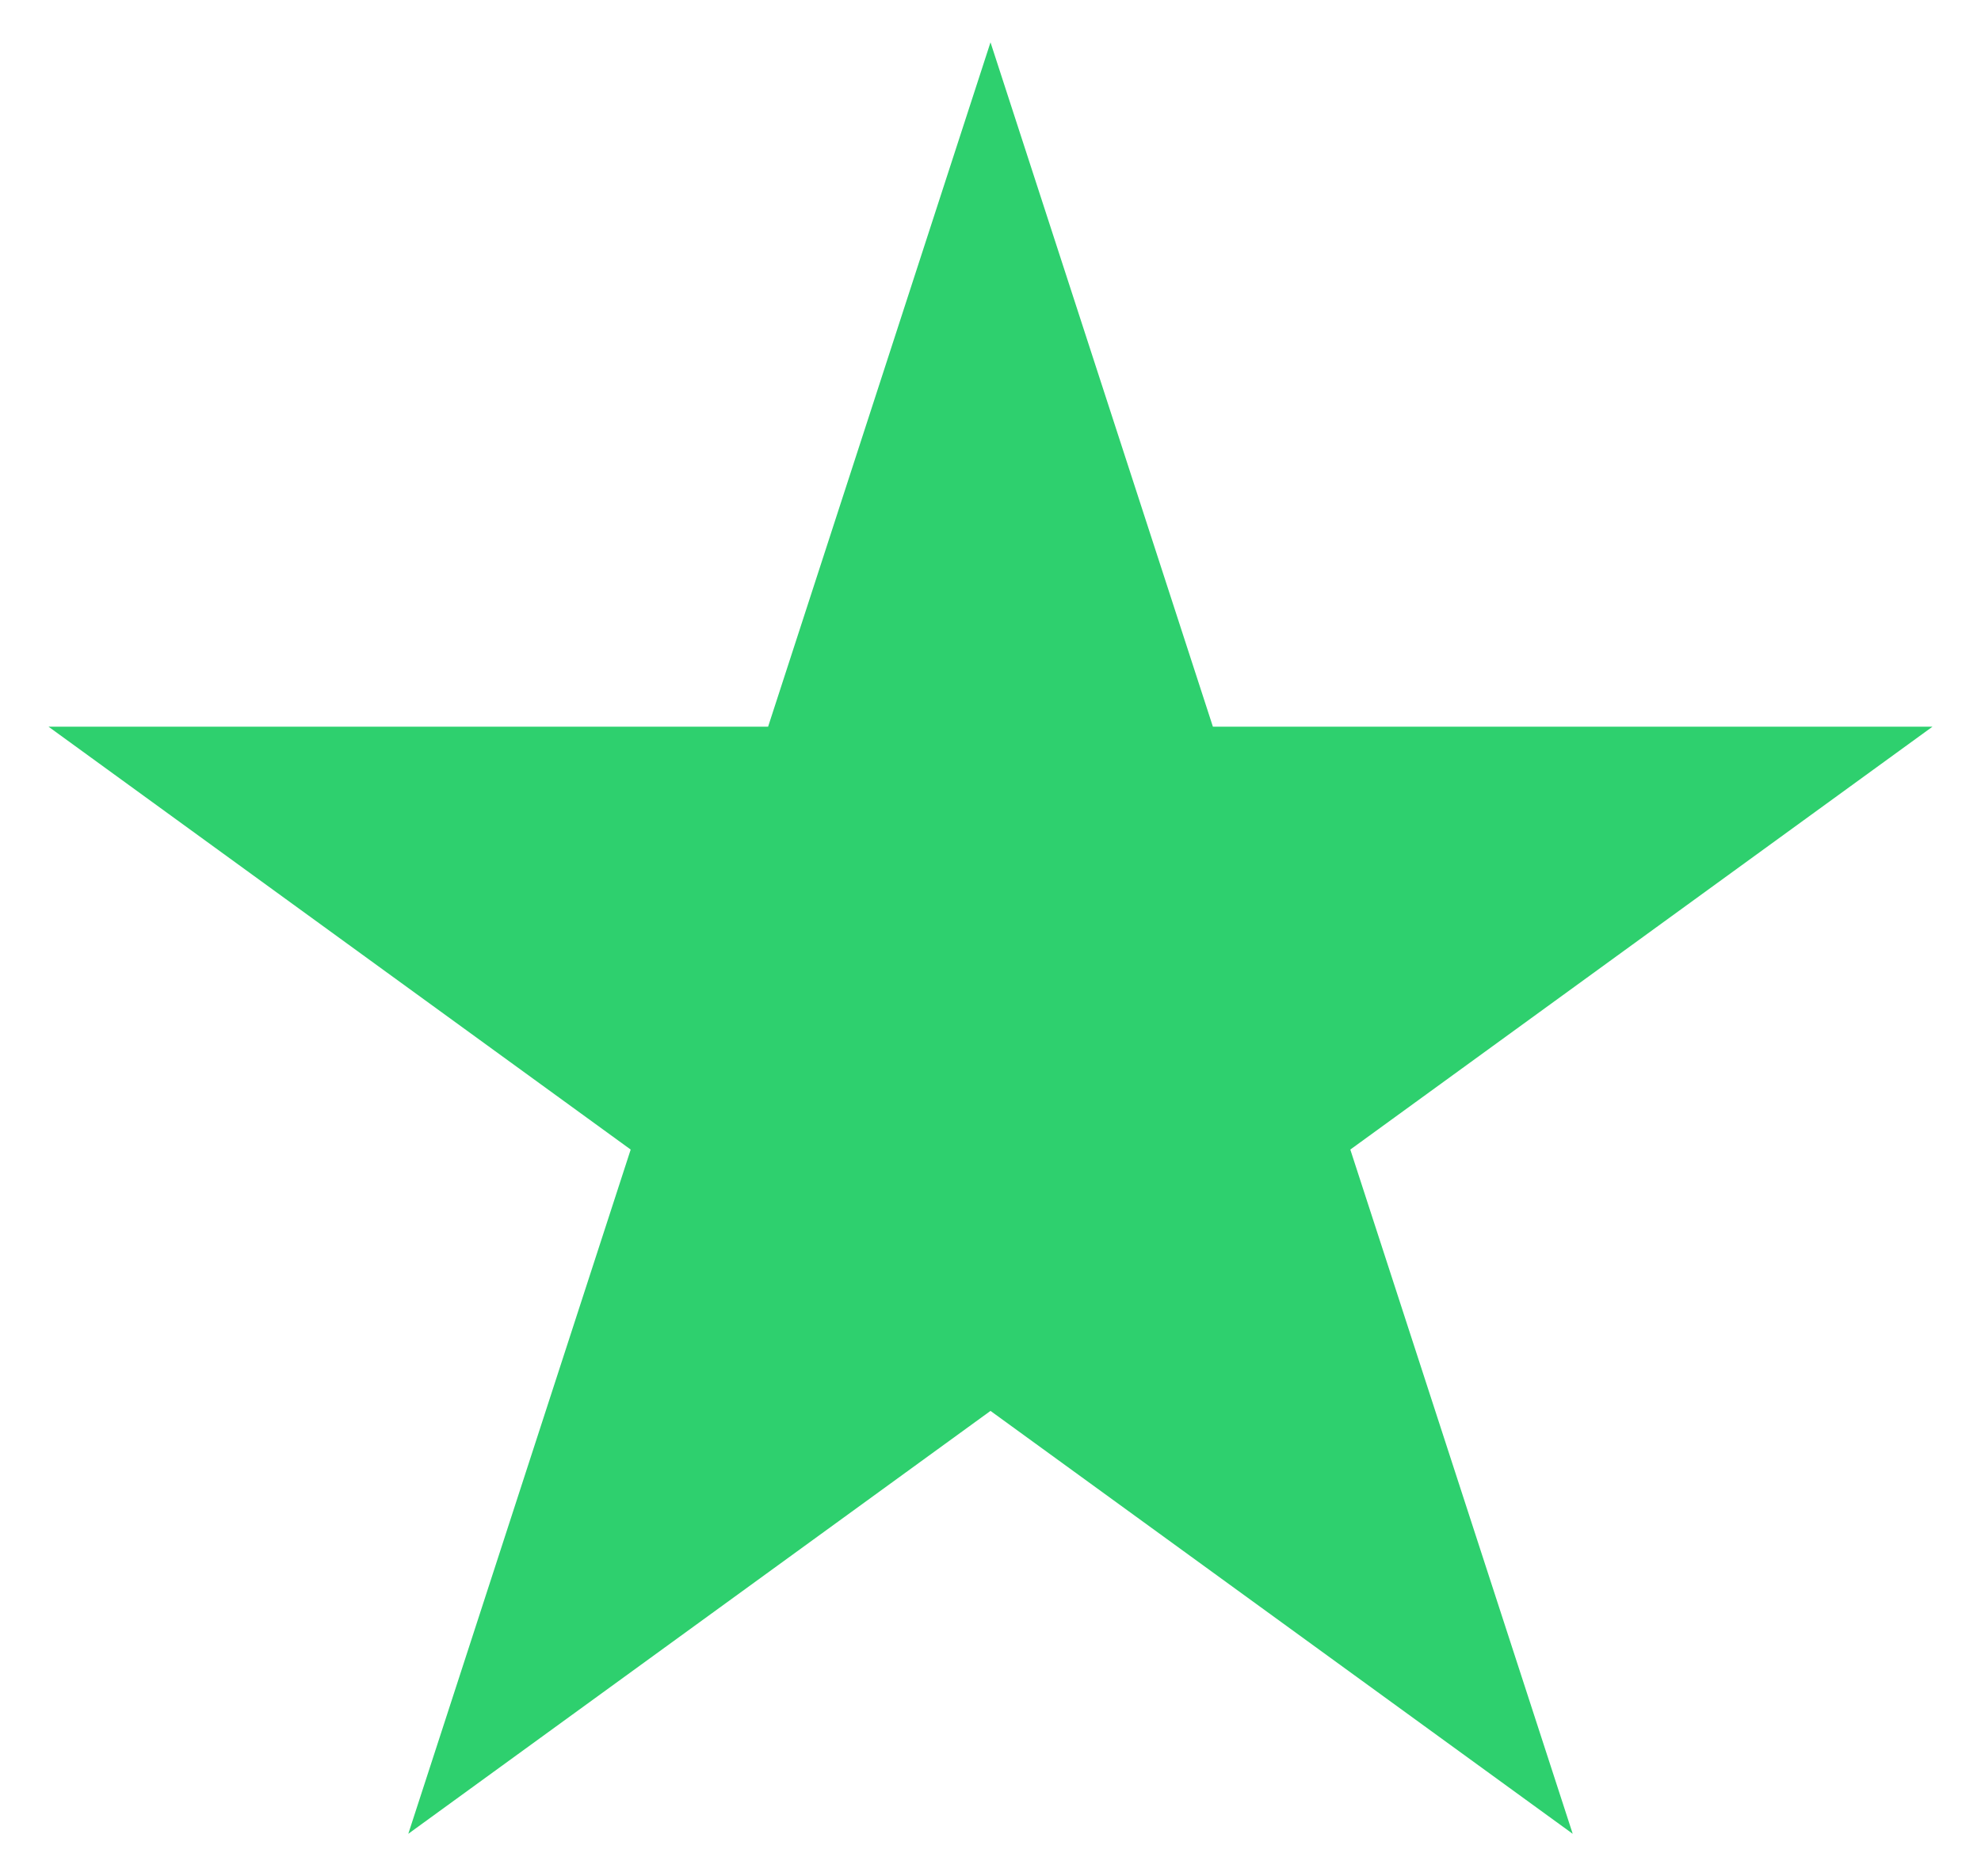 <svg width="19" height="18" viewBox="0 0 19 18" fill="none" xmlns="http://www.w3.org/2000/svg">
<path d="M9.5 0.406L11.633 6.971H18.535L12.951 11.028L15.084 17.592L9.5 13.535L3.916 17.592L6.049 11.028L0.465 6.971H7.367L9.5 0.406Z" fill="#2ED06E"/>
</svg>
